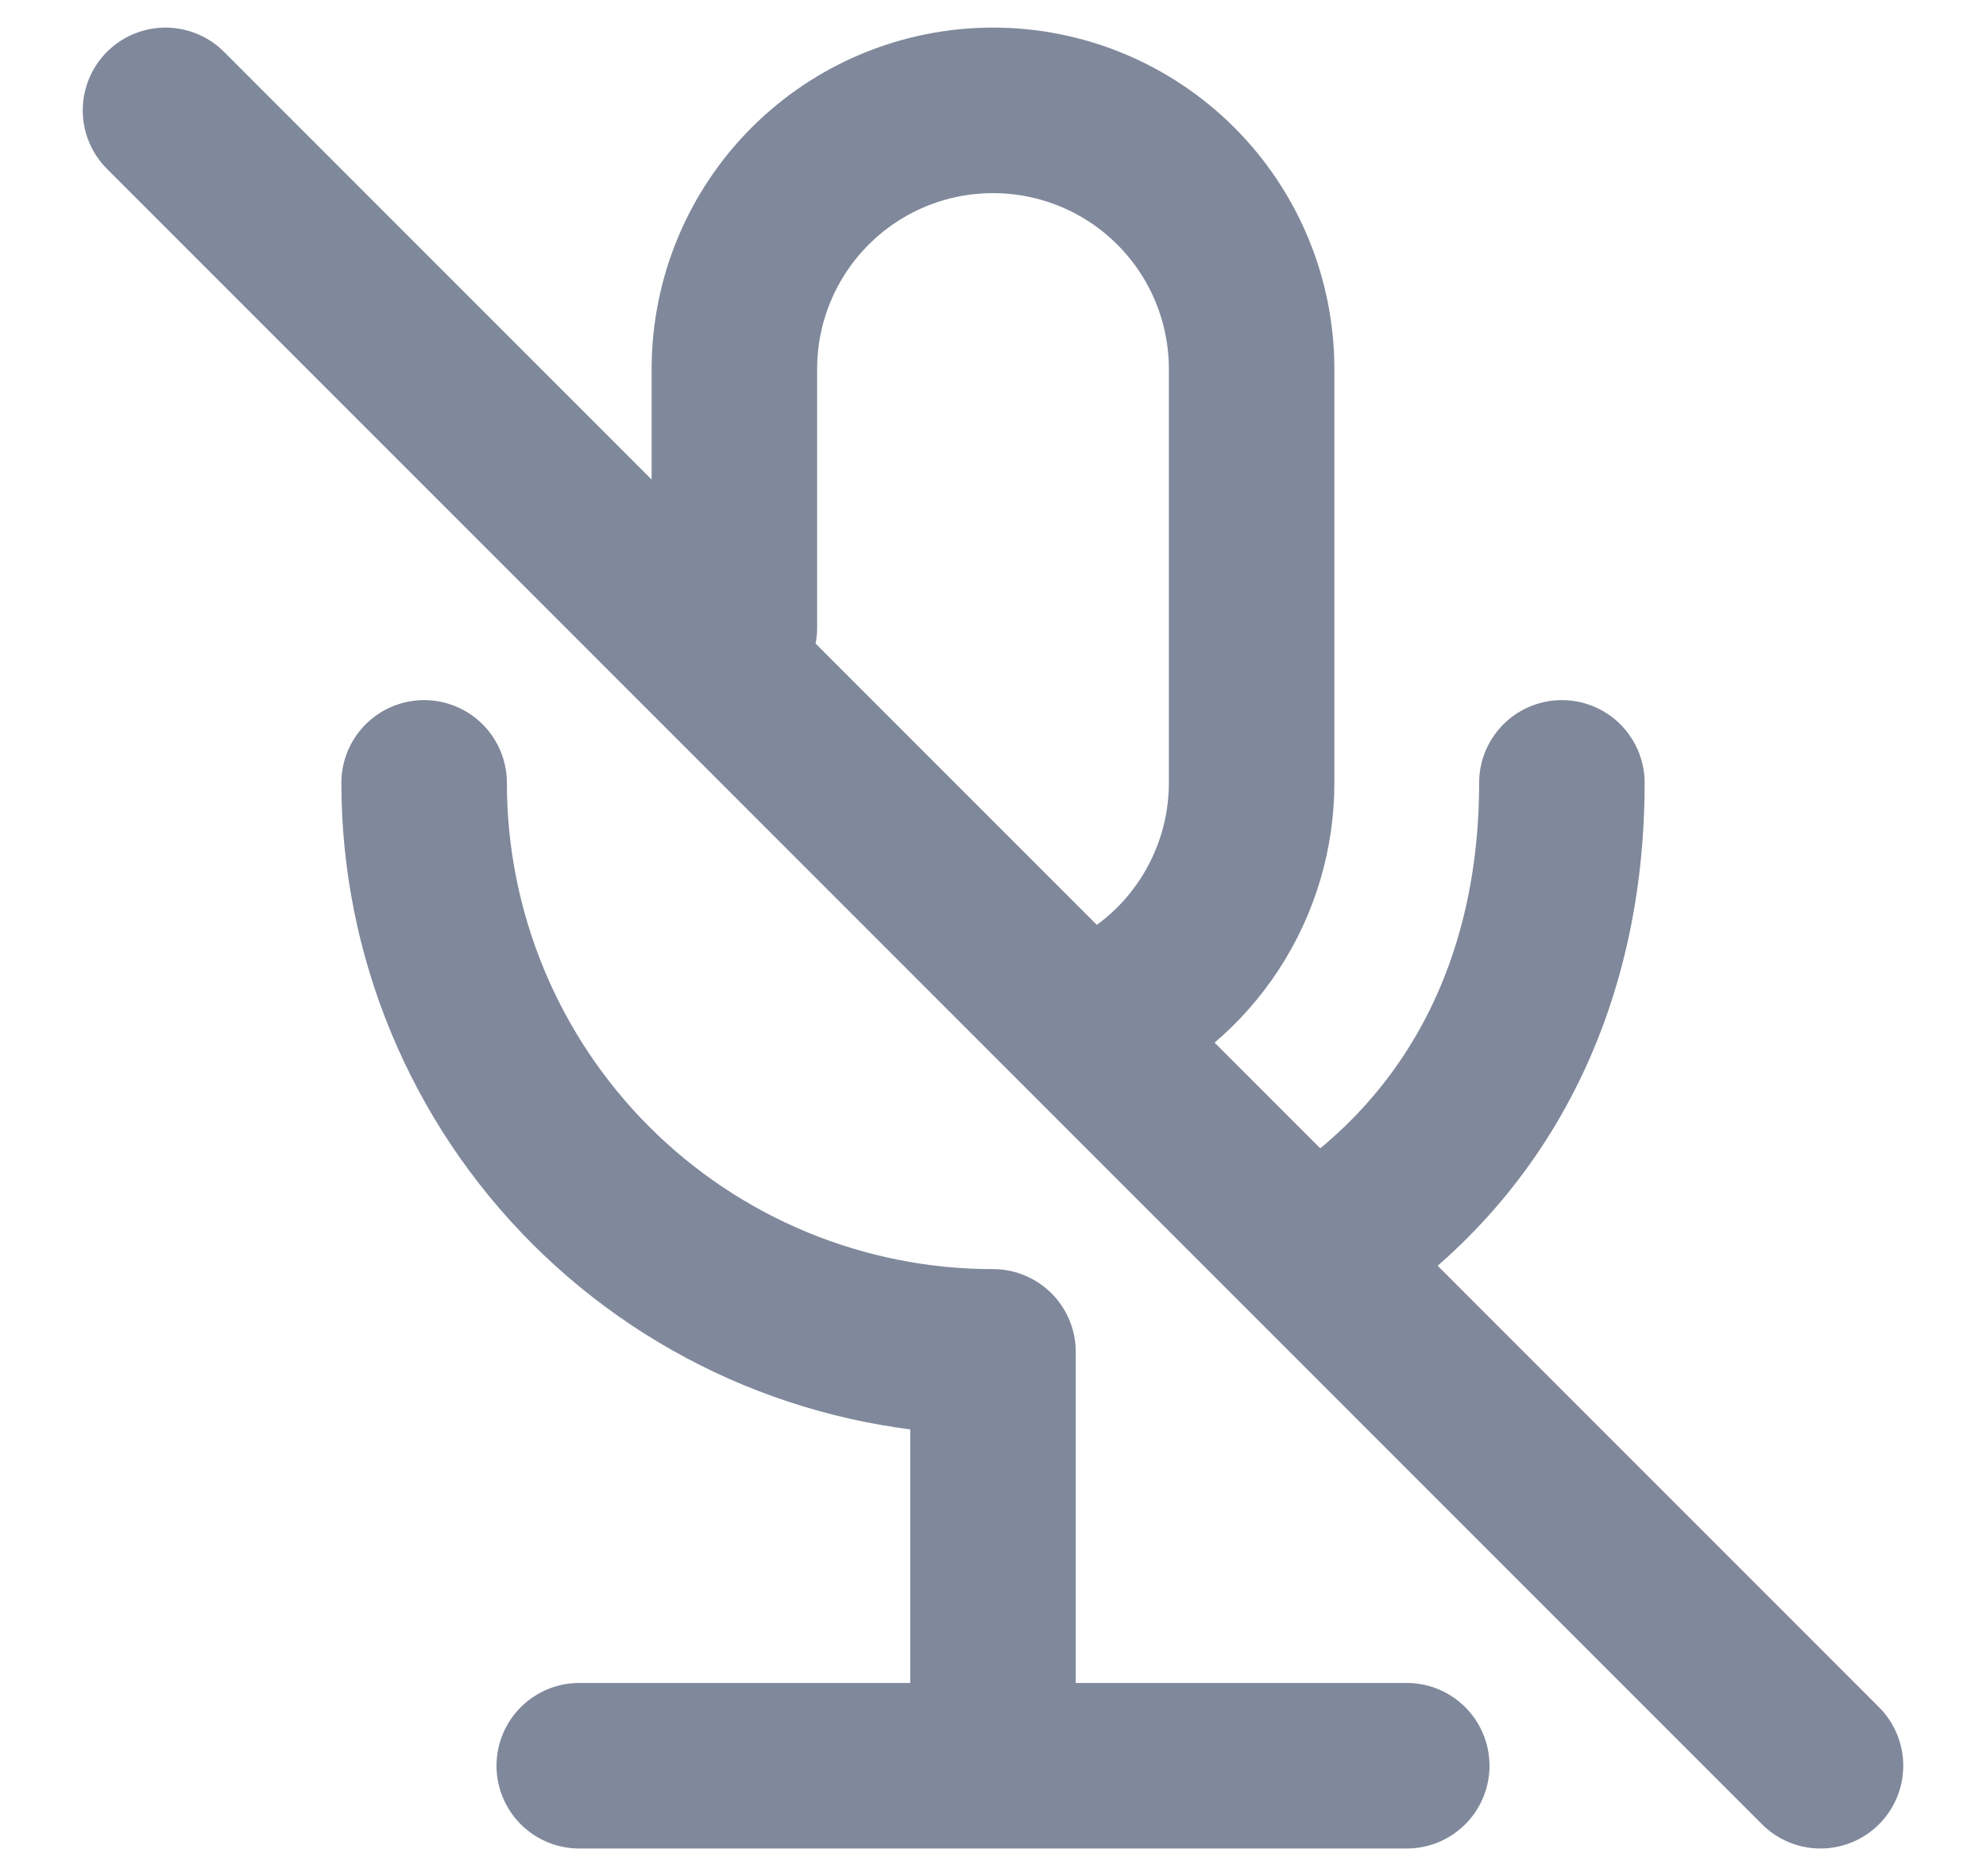 <svg width="18" height="17" viewBox="0 0 18 17" fill="none" xmlns="http://www.w3.org/2000/svg">
<path d="M1.5 1L16.5 16M3.844 7.094C3.844 8.461 4.387 9.773 5.354 10.74C6.321 11.707 7.632 12.25 9 12.25V16M9 16H5.25M9 16H12.75M6.656 5.688V3.344C6.656 2.722 6.903 2.126 7.343 1.686C7.782 1.247 8.378 1 9 1C9.622 1 10.218 1.247 10.657 1.686C11.097 2.126 11.344 2.722 11.344 3.344V7.094C11.344 7.55 11.211 7.996 10.961 8.378C10.711 8.76 10.356 9.06 9.938 9.242M14.156 7.094C14.156 8.903 13.403 10.397 11.992 11.316" stroke="#80889B" stroke-width="1.5" stroke-linecap="round" stroke-linejoin="round"/>
</svg>
